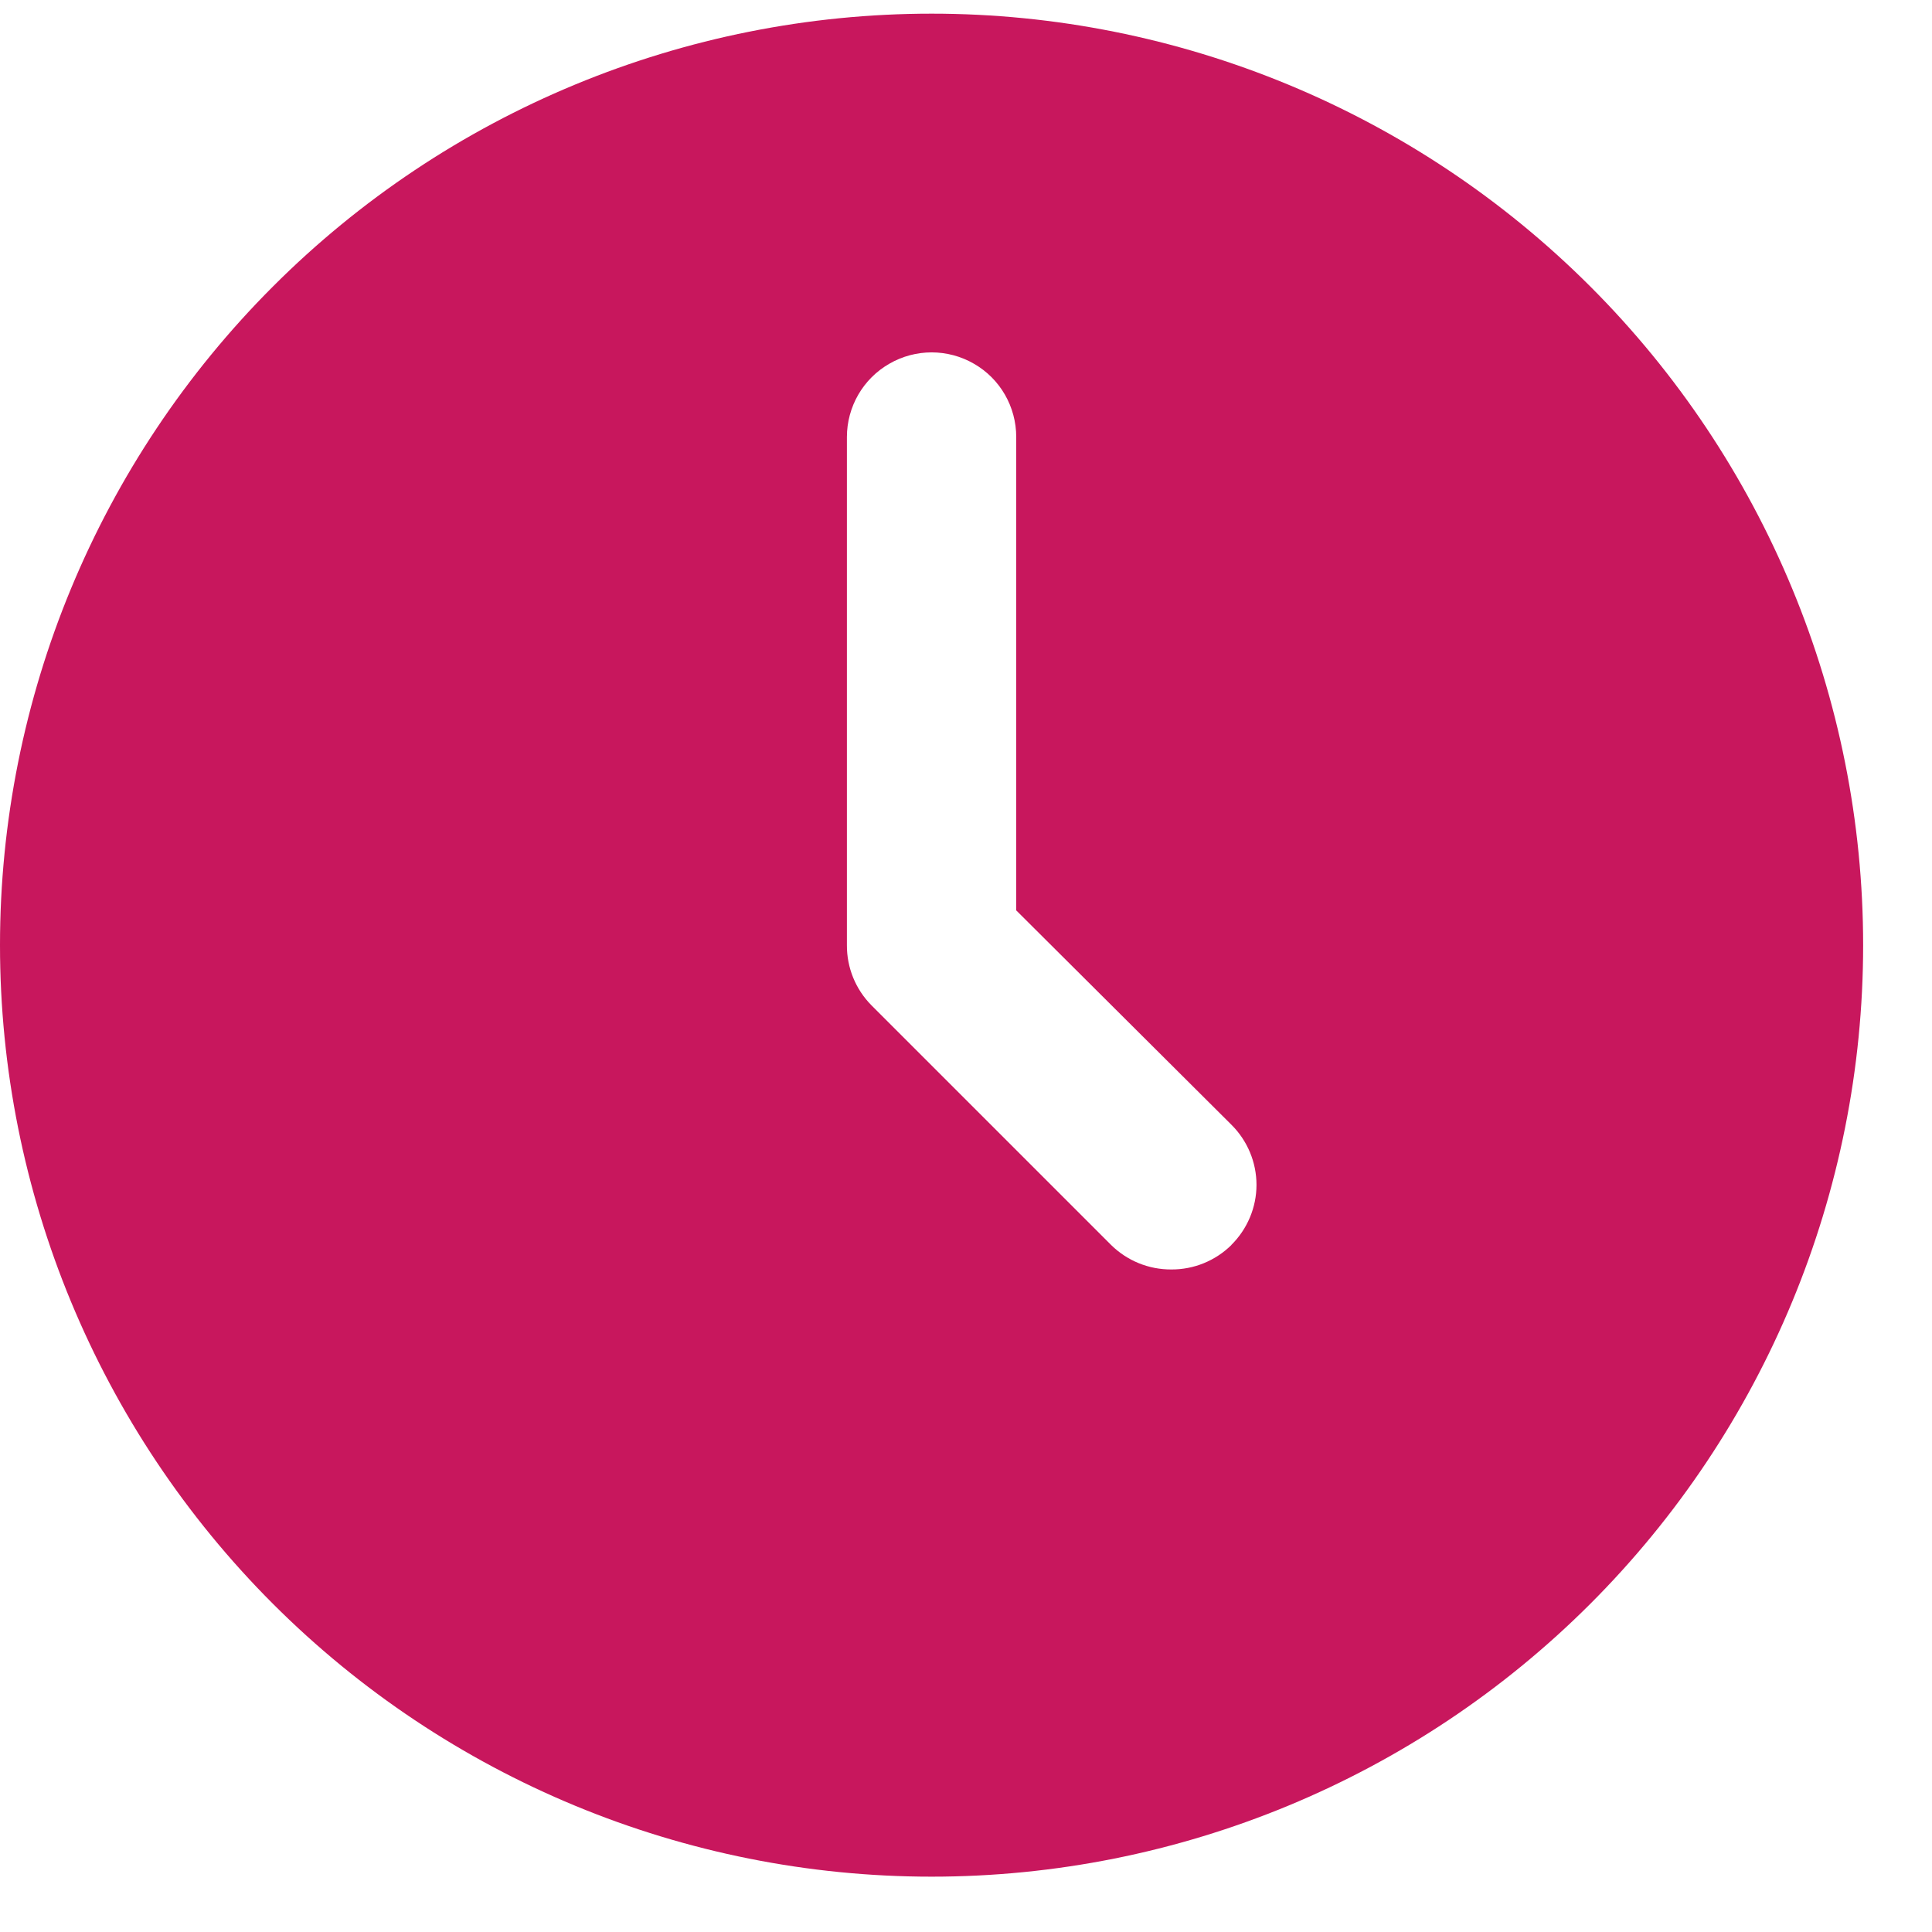 <svg width="14" height="14" viewBox="0 0 14 14" fill="none" xmlns="http://www.w3.org/2000/svg">
<path d="M6.751 0.099C4.961 0.099 3.243 0.81 1.978 2.076C0.712 3.342 0 5.059 0 6.849C0 8.639 0.712 10.356 1.978 11.622C3.244 12.888 4.961 13.599 6.751 13.599C8.541 13.599 10.258 12.888 11.524 11.622C12.79 10.356 13.501 8.639 13.501 6.849C13.501 5.059 12.79 3.342 11.524 2.076C10.258 0.81 8.541 0.099 6.751 0.099ZM8.923 9.021V9.022C8.807 9.136 8.651 9.2 8.488 9.199C8.324 9.2 8.168 9.136 8.052 9.022L6.315 7.285H6.315C6.2 7.169 6.136 7.012 6.137 6.849V3.167C6.137 2.948 6.254 2.745 6.444 2.636C6.634 2.526 6.868 2.526 7.058 2.636C7.248 2.745 7.364 2.948 7.364 3.167V6.597L8.923 8.15L8.923 8.15C9.039 8.265 9.105 8.422 9.105 8.586C9.105 8.749 9.039 8.906 8.923 9.021H8.923Z" fill="#C8175D"/>
</svg>

